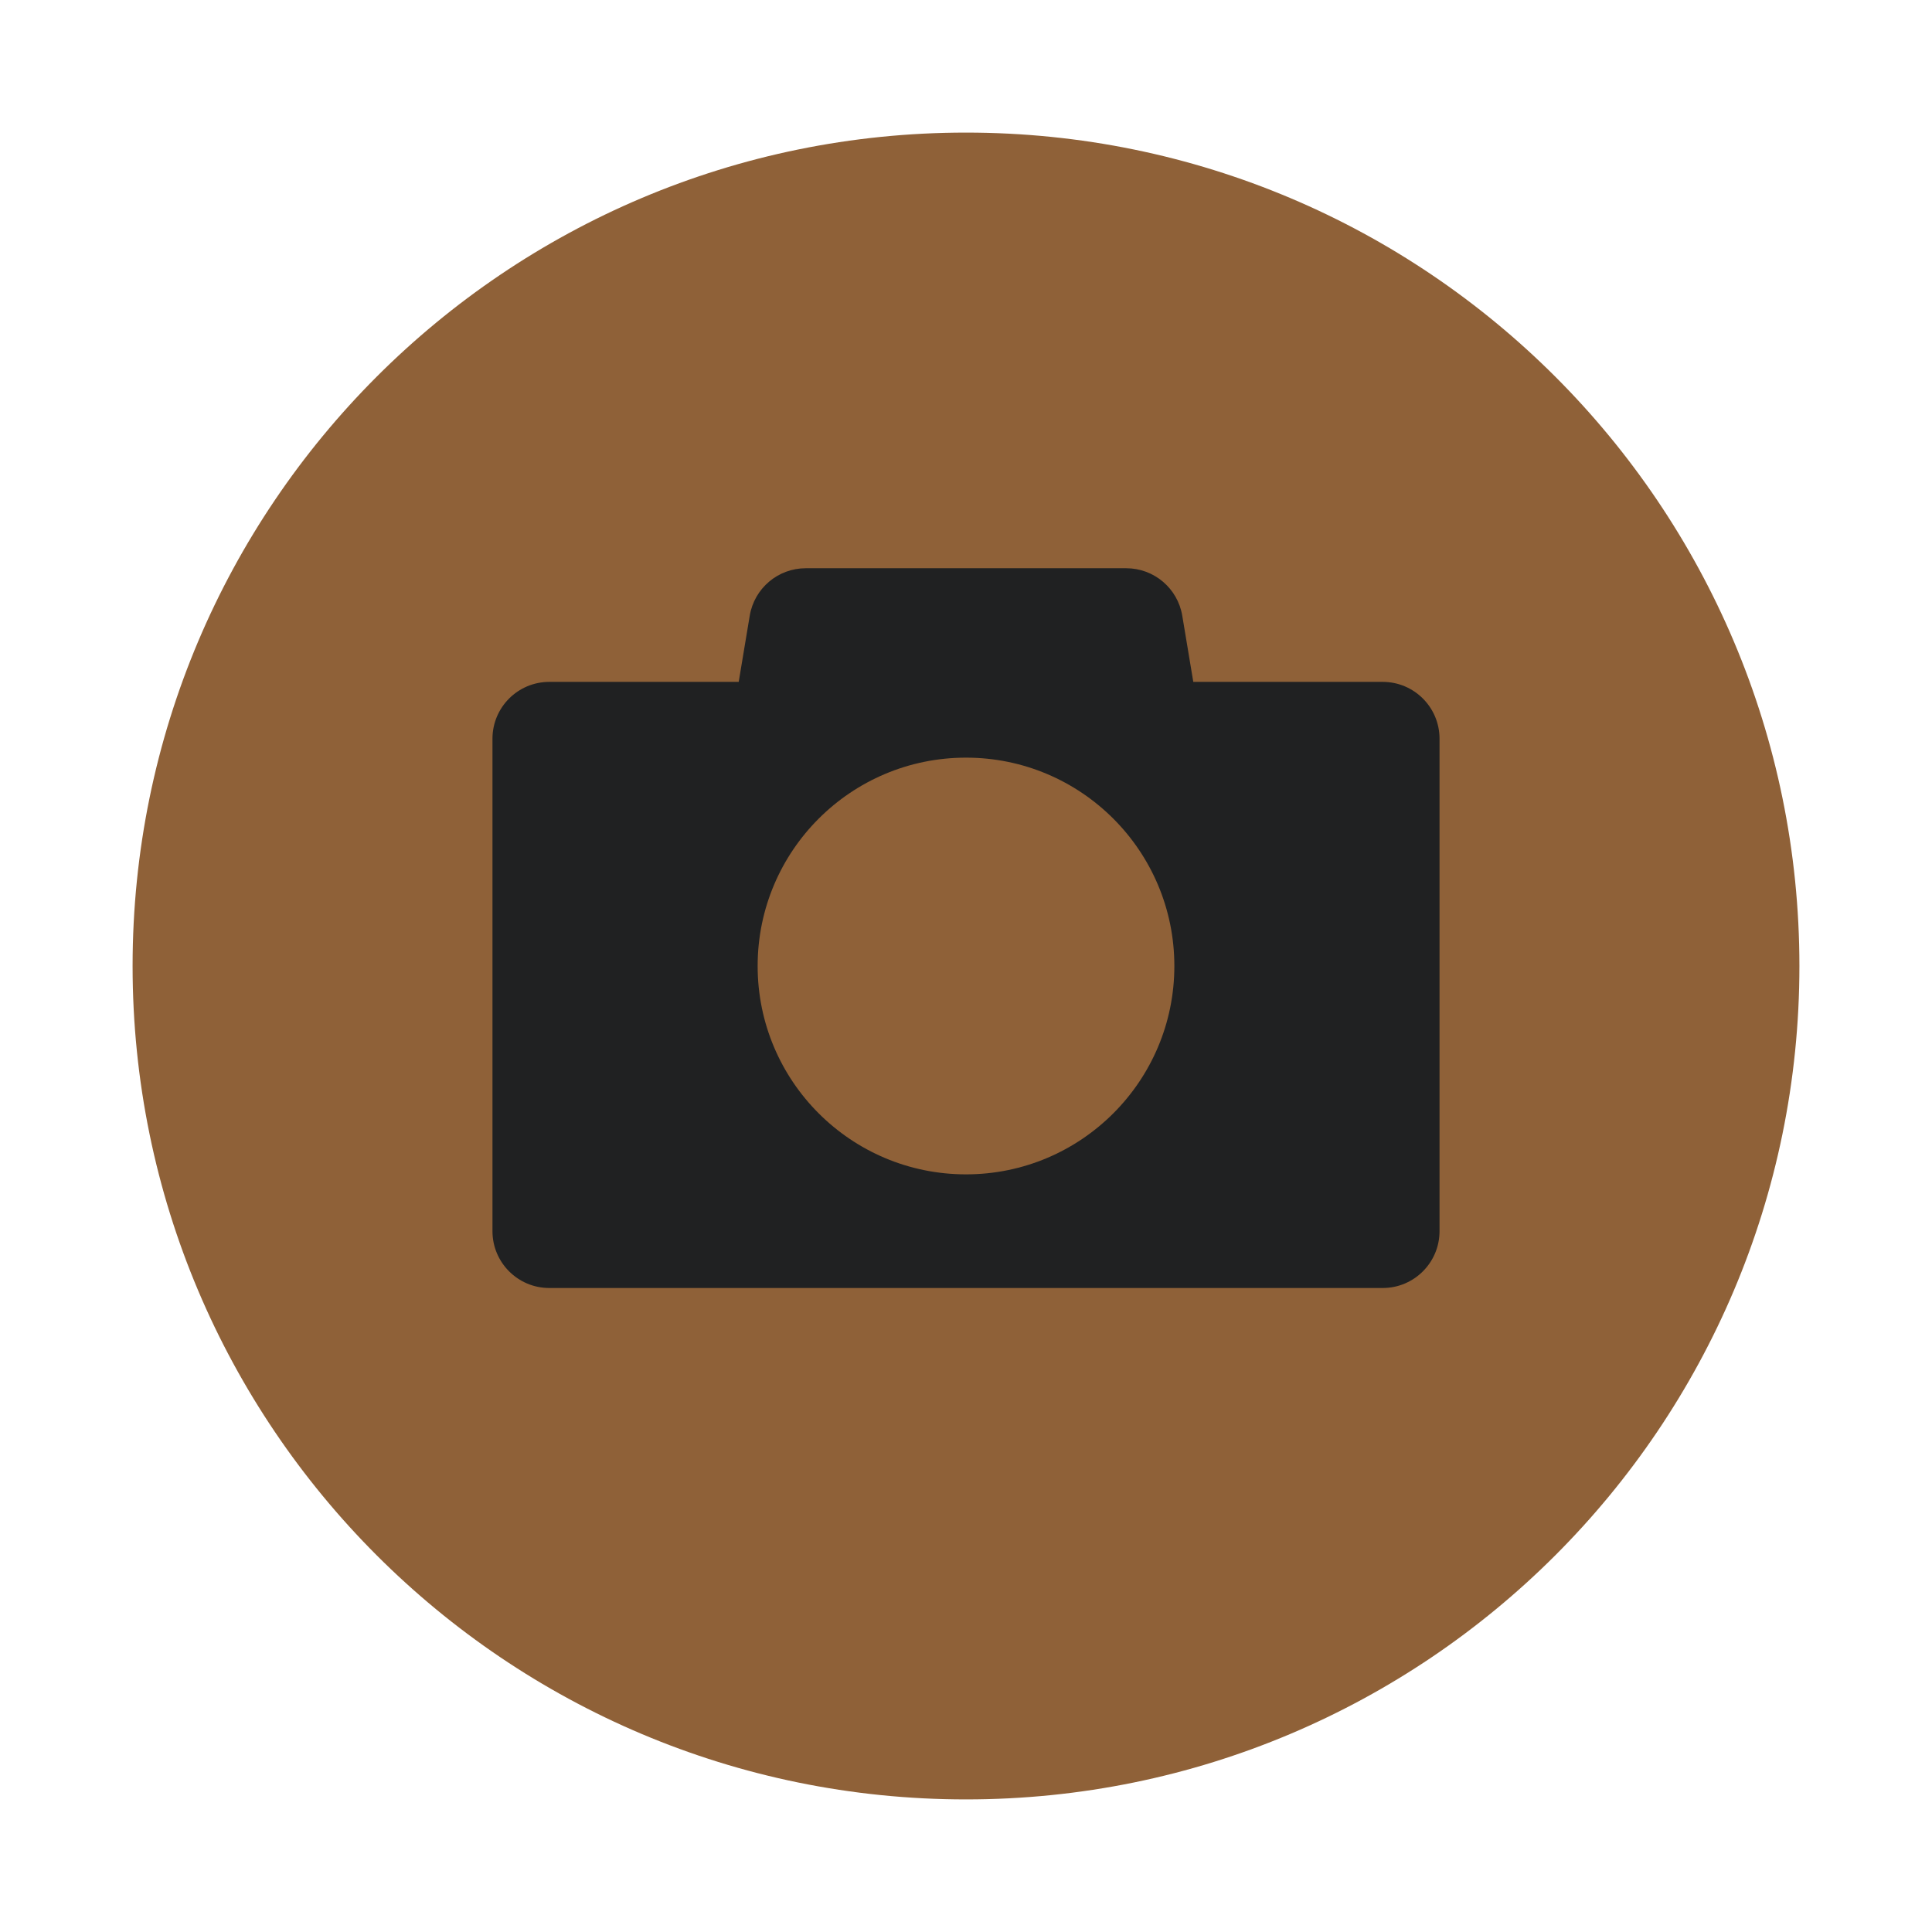 <svg width="102" height="102" viewBox="0 0 102 102" fill="none" xmlns="http://www.w3.org/2000/svg">
<g clip-path="url(#clip0_1_119)">
<g filter="url(#filter0_d_1_119)">
<path d="M51 95C75.3 95 95 75.3 95 51C95 26.7 75.3 7 51 7C26.7 7 7 26.7 7 51C7 75.3 26.7 95 51 95Z" fill="#8F6138"/>
</g>
<path fill-rule="evenodd" clip-rule="evenodd" d="M39.582 32.507L39 36H29C27.343 36 26 37.343 26 39V65C26 66.657 27.343 68 29 68H73C74.657 68 76 66.657 76 65V39C76 37.343 74.657 36 73 36H63L62.418 32.507C62.177 31.06 60.925 30 59.459 30H42.541C41.075 30 39.823 31.06 39.582 32.507ZM51 62C57.075 62 62 57.075 62 51C62 44.925 57.075 40 51 40C44.925 40 40 44.925 40 51C40 57.075 44.925 62 51 62Z" fill="#202122"/>
</g>
<defs>
<filter id="filter0_d_1_119" x="-2" y="-2" width="106" height="106" filterUnits="userSpaceOnUse" color-interpolation-filters="sRGB">
<feFlood flood-opacity="0" result="BackgroundImageFix"/>
<feColorMatrix in="SourceAlpha" type="matrix" values="0 0 0 0 0 0 0 0 0 0 0 0 0 0 0 0 0 0 127 0" result="hardAlpha"/>
<feOffset/>
<feGaussianBlur stdDeviation="4.5"/>
<feColorMatrix type="matrix" values="0 0 0 0 0 0 0 0 0 0 0 0 0 0 0 0 0 0 0.15 0"/>
<feBlend mode="normal" in2="BackgroundImageFix" result="effect1_dropShadow_1_119"/>
<feBlend mode="normal" in="SourceGraphic" in2="effect1_dropShadow_1_119" result="shape"/>
</filter>
<clipPath id="clip0_1_119">
<rect width="102" height="102" fill="white"/>
</clipPath>
</defs>
</svg>
